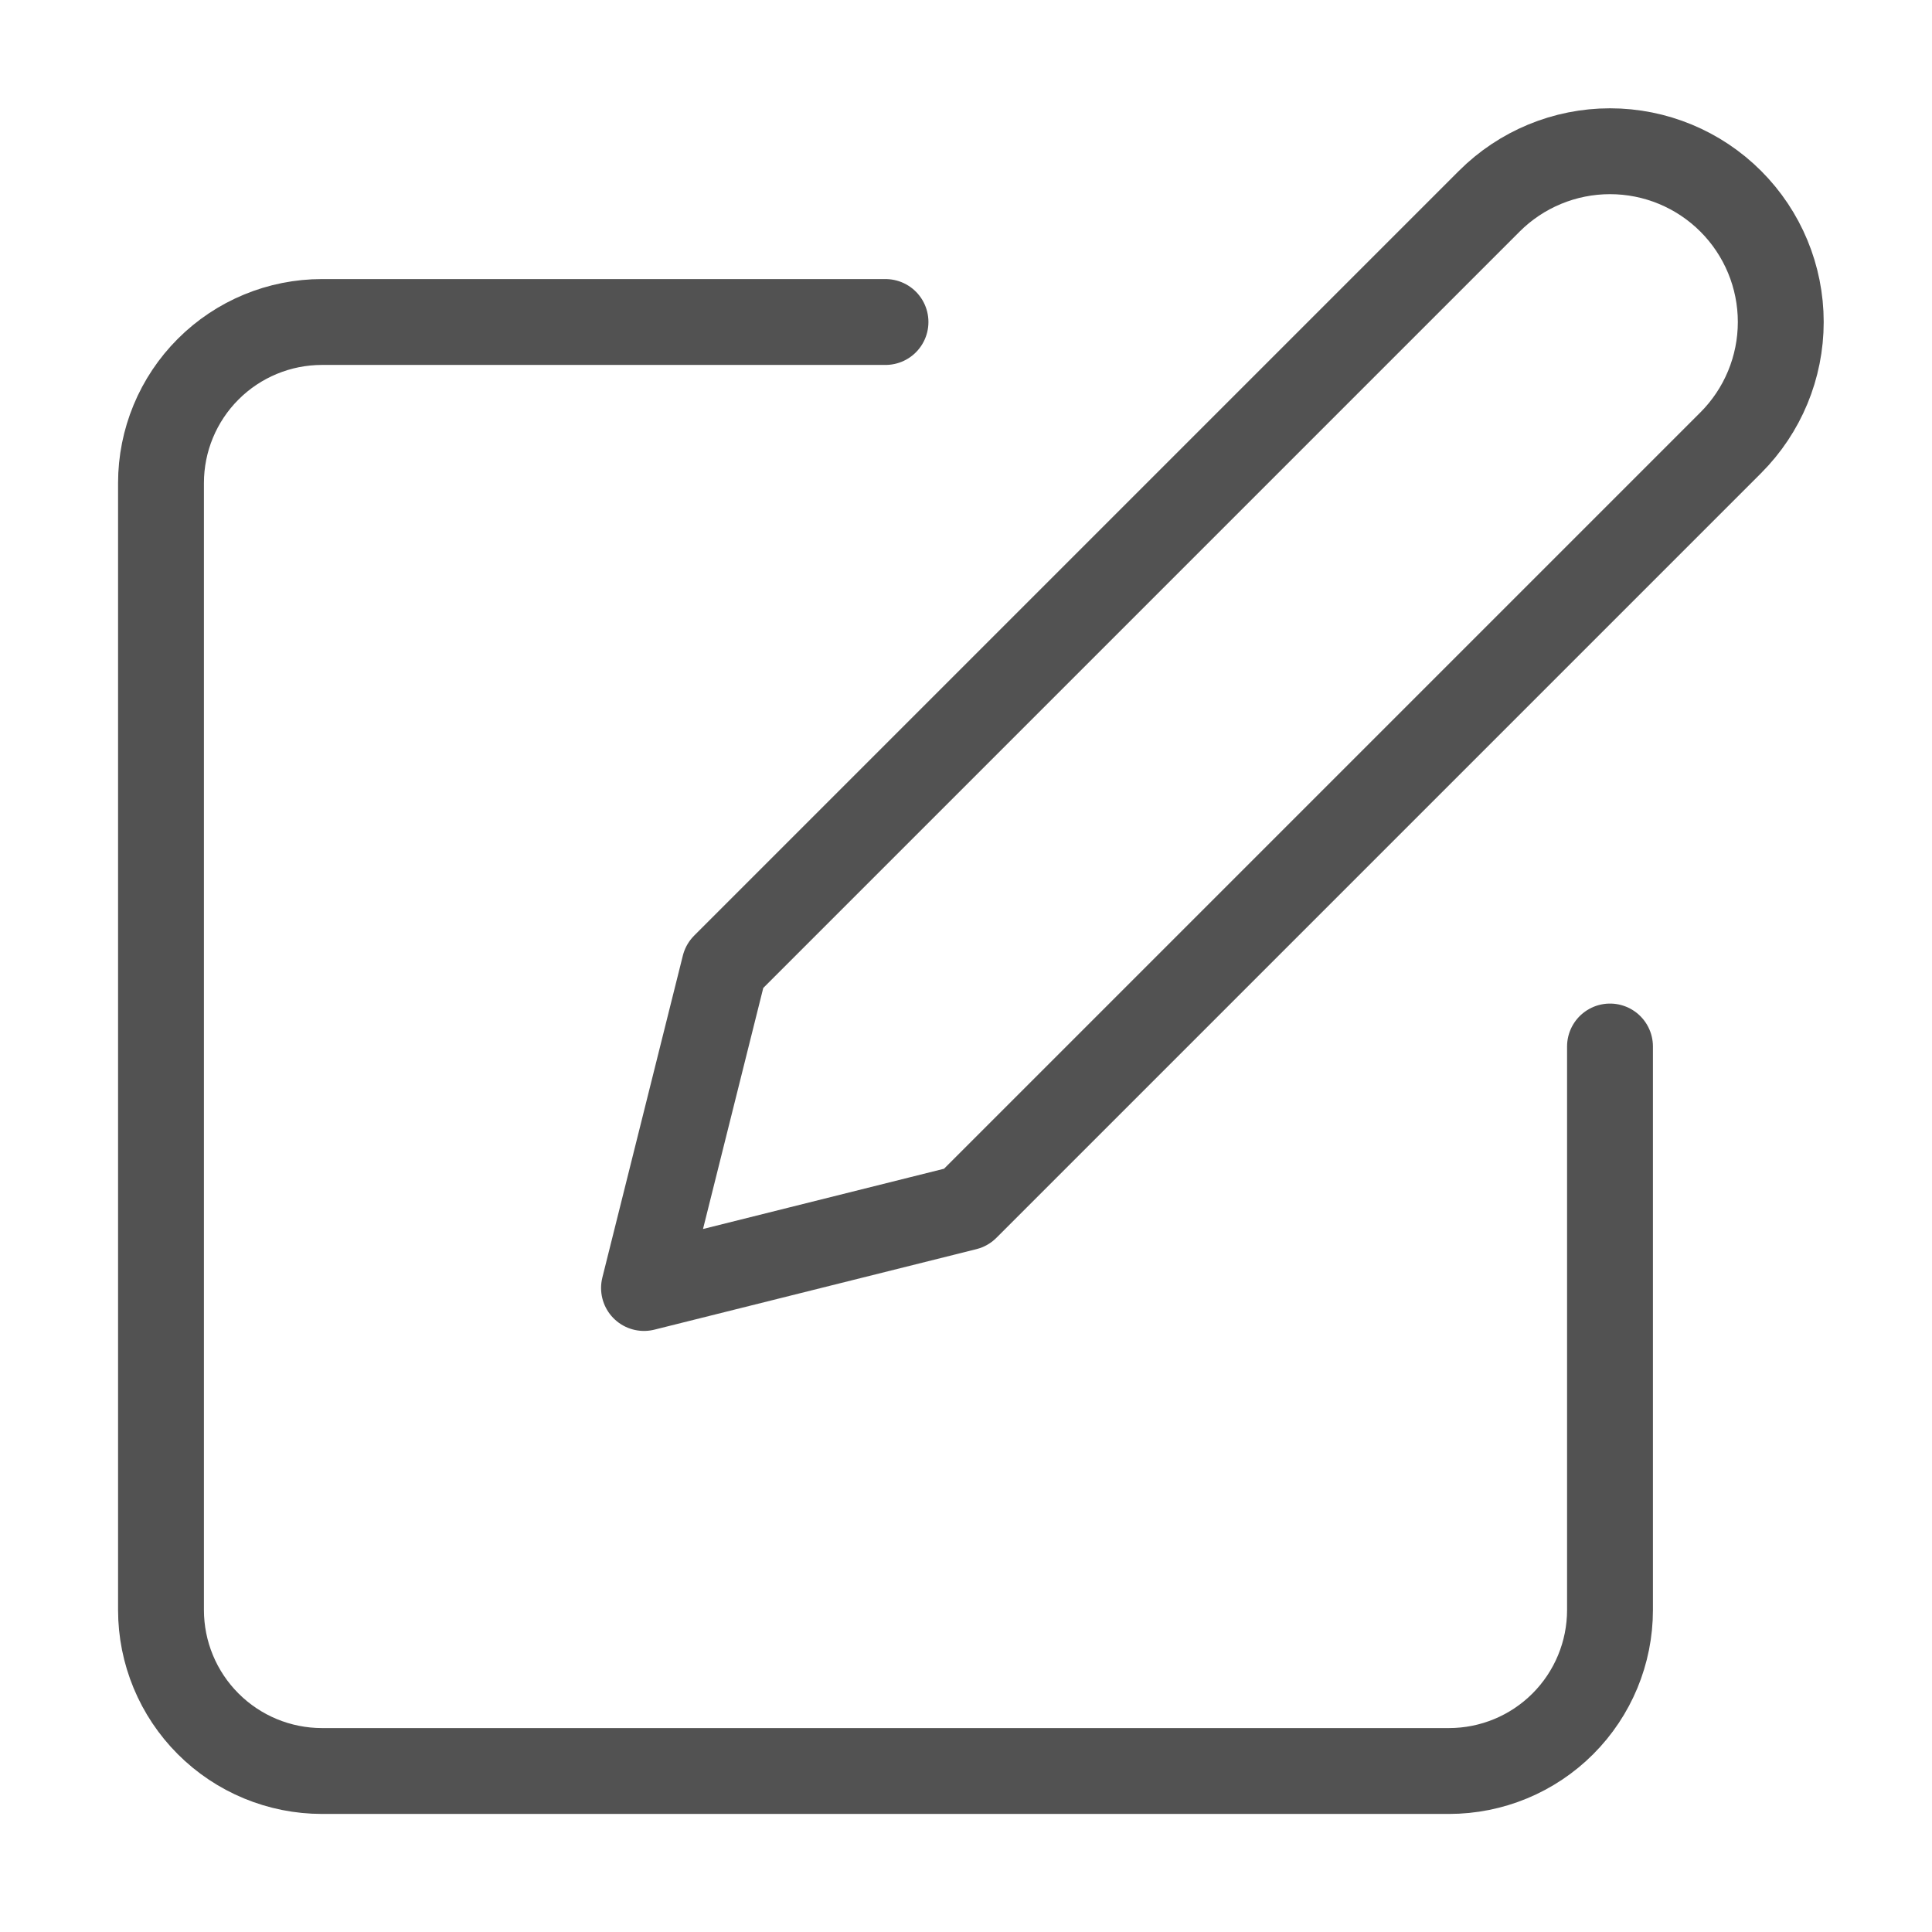 <svg width="90" height="90" viewBox="0 0 90 90" fill="none" xmlns="http://www.w3.org/2000/svg">
<path d="M41.25 15H15C13.011 15 11.103 15.79 9.697 17.197C8.29 18.603 7.5 20.511 7.5 22.5V75C7.5 76.989 8.29 78.897 9.697 80.303C11.103 81.71 13.011 82.5 15 82.5H67.5C69.489 82.5 71.397 81.71 72.803 80.303C74.21 78.897 75 76.989 75 75V48.75" stroke="#525252" stroke-width="4" stroke-linecap="round" stroke-linejoin="round"/>
<path d="M69.375 9.375C70.867 7.883 72.89 7.045 75 7.045C77.11 7.045 79.133 7.883 80.625 9.375C82.117 10.867 82.955 12.89 82.955 15C82.955 17.11 82.117 19.133 80.625 20.625L45 56.25L30 60L33.75 45L69.375 9.375Z" stroke="#525252" stroke-width="4" stroke-linecap="round" stroke-linejoin="round"/>
</svg>
